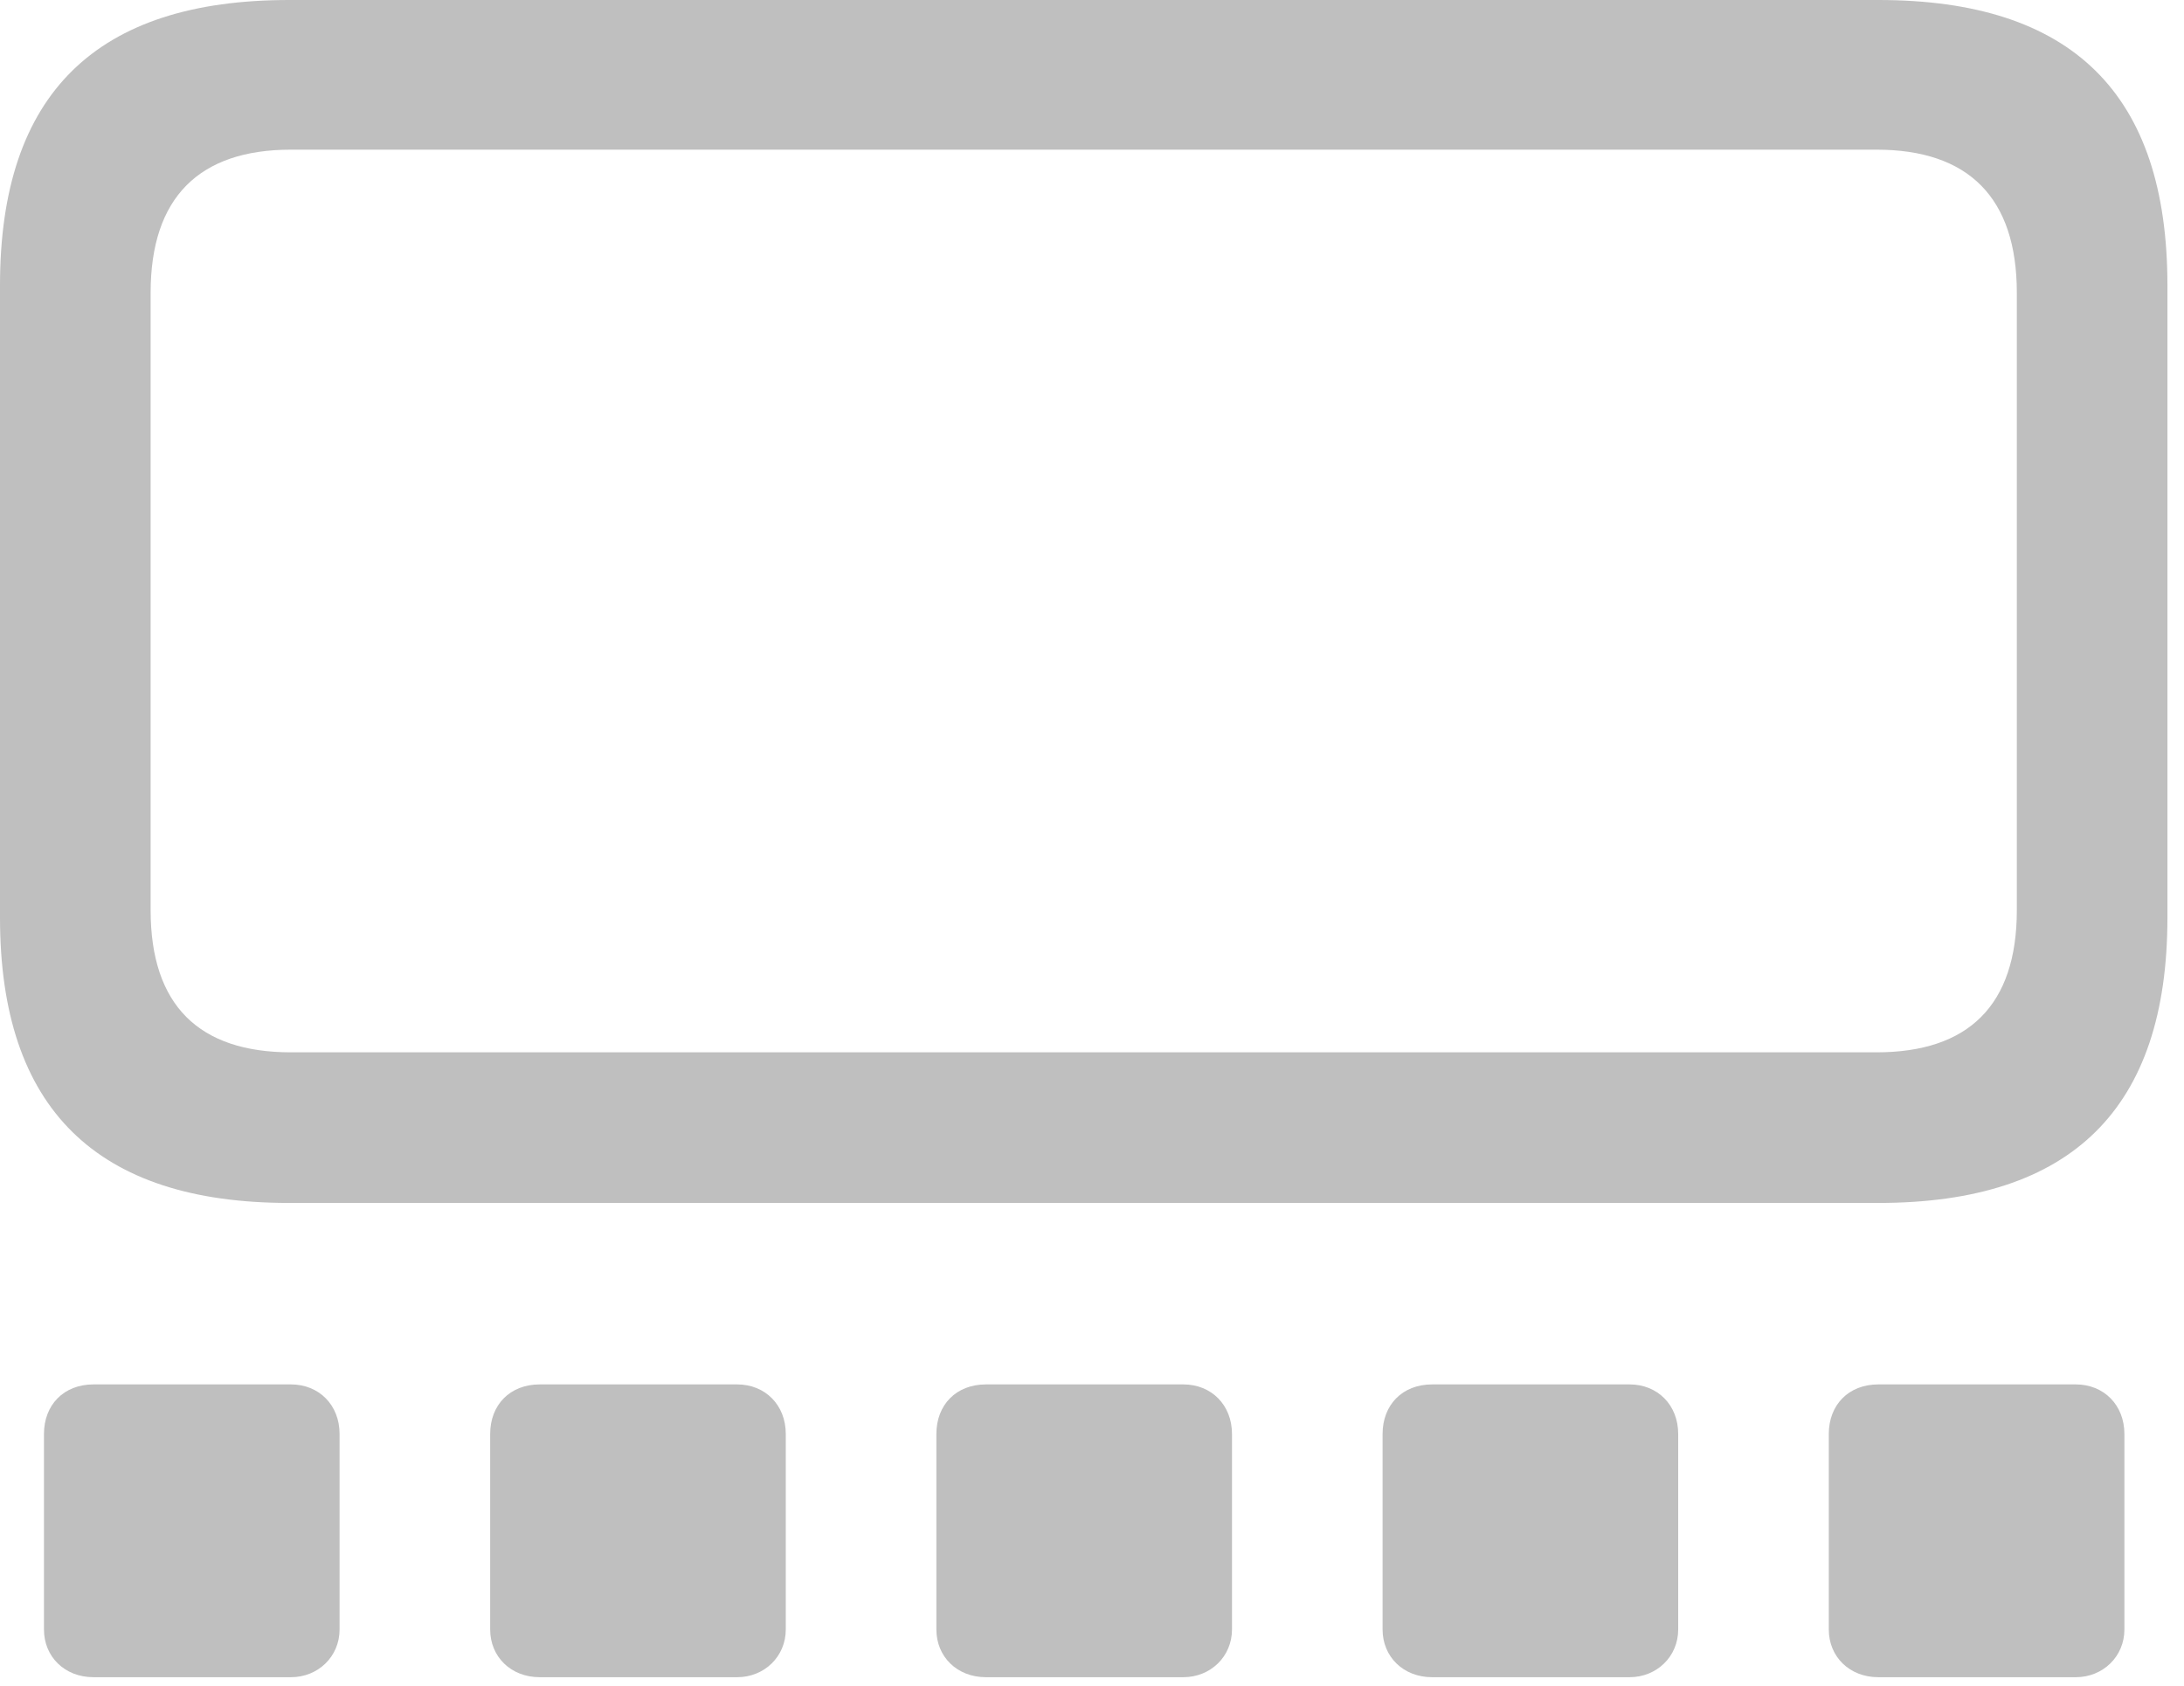 <?xml version="1.0" encoding="UTF-8" standalone="no"?>
<!DOCTYPE svg PUBLIC "-//W3C//DTD SVG 1.1//EN" "http://www.w3.org/Graphics/SVG/1.1/DTD/svg11.dtd">
<svg width="100%" height="100%" viewBox="0 0 114 88" version="1.1" xmlns="http://www.w3.org/2000/svg" xmlns:xlink="http://www.w3.org/1999/xlink" xml:space="preserve" xmlns:serif="http://www.serif.com/" style="fill-rule:evenodd;clip-rule:evenodd;stroke-linejoin:round;stroke-miterlimit:2;">
    <g id="Regular-M" transform="matrix(1,0,0,1,-12.451,79.199)">
        <path d="M27.539,-16.406L110.498,-16.406C120.605,-16.406 125.586,-21.338 125.586,-31.299L125.586,-64.307C125.586,-74.316 120.605,-79.199 110.498,-79.199L27.539,-79.199C17.481,-79.199 12.451,-74.316 12.451,-64.307L12.451,-31.299C12.451,-21.338 17.481,-16.406 27.539,-16.406ZM27.637,-24.268C22.852,-24.268 20.313,-26.709 20.313,-31.69L20.313,-63.916C20.313,-68.897 22.852,-71.387 27.637,-71.387L110.4,-71.387C115.186,-71.387 117.725,-68.897 117.725,-63.916L117.725,-31.69C117.725,-26.709 115.186,-24.268 110.4,-24.268L27.637,-24.268ZM17.334,8.35L27.637,8.35C29.053,8.35 30.176,7.275 30.176,5.859L30.176,-4.346C30.176,-5.859 29.102,-6.934 27.637,-6.934L17.334,-6.934C15.772,-6.934 14.746,-5.859 14.746,-4.346L14.746,5.859C14.746,7.275 15.82,8.35 17.334,8.35ZM40.625,8.35L50.928,8.35C52.344,8.35 53.467,7.275 53.467,5.859L53.467,-4.346C53.467,-5.859 52.393,-6.934 50.928,-6.934L40.625,-6.934C39.063,-6.934 38.037,-5.859 38.037,-4.346L38.037,5.859C38.037,7.275 39.111,8.35 40.625,8.35ZM63.916,8.35L74.219,8.35C75.635,8.35 76.758,7.275 76.758,5.859L76.758,-4.346C76.758,-5.859 75.684,-6.934 74.219,-6.934L63.916,-6.934C62.353,-6.934 61.328,-5.859 61.328,-4.346L61.328,5.859C61.328,7.275 62.402,8.35 63.916,8.35ZM87.207,8.35L97.51,8.35C98.926,8.35 100.049,7.275 100.049,5.859L100.049,-4.346C100.049,-5.859 98.975,-6.934 97.51,-6.934L87.207,-6.934C85.644,-6.934 84.619,-5.859 84.619,-4.346L84.619,5.859C84.619,7.275 85.693,8.35 87.207,8.35ZM110.498,8.35L120.801,8.35C122.217,8.35 123.34,7.275 123.34,5.859L123.34,-4.346C123.34,-5.859 122.266,-6.934 120.801,-6.934L110.498,-6.934C108.936,-6.934 107.91,-5.859 107.91,-4.346L107.91,5.859C107.91,7.275 108.984,8.35 110.498,8.35Z" style="fill:rgb(191,191,191);fill-rule:nonzero;"/>
    </g>
</svg>
